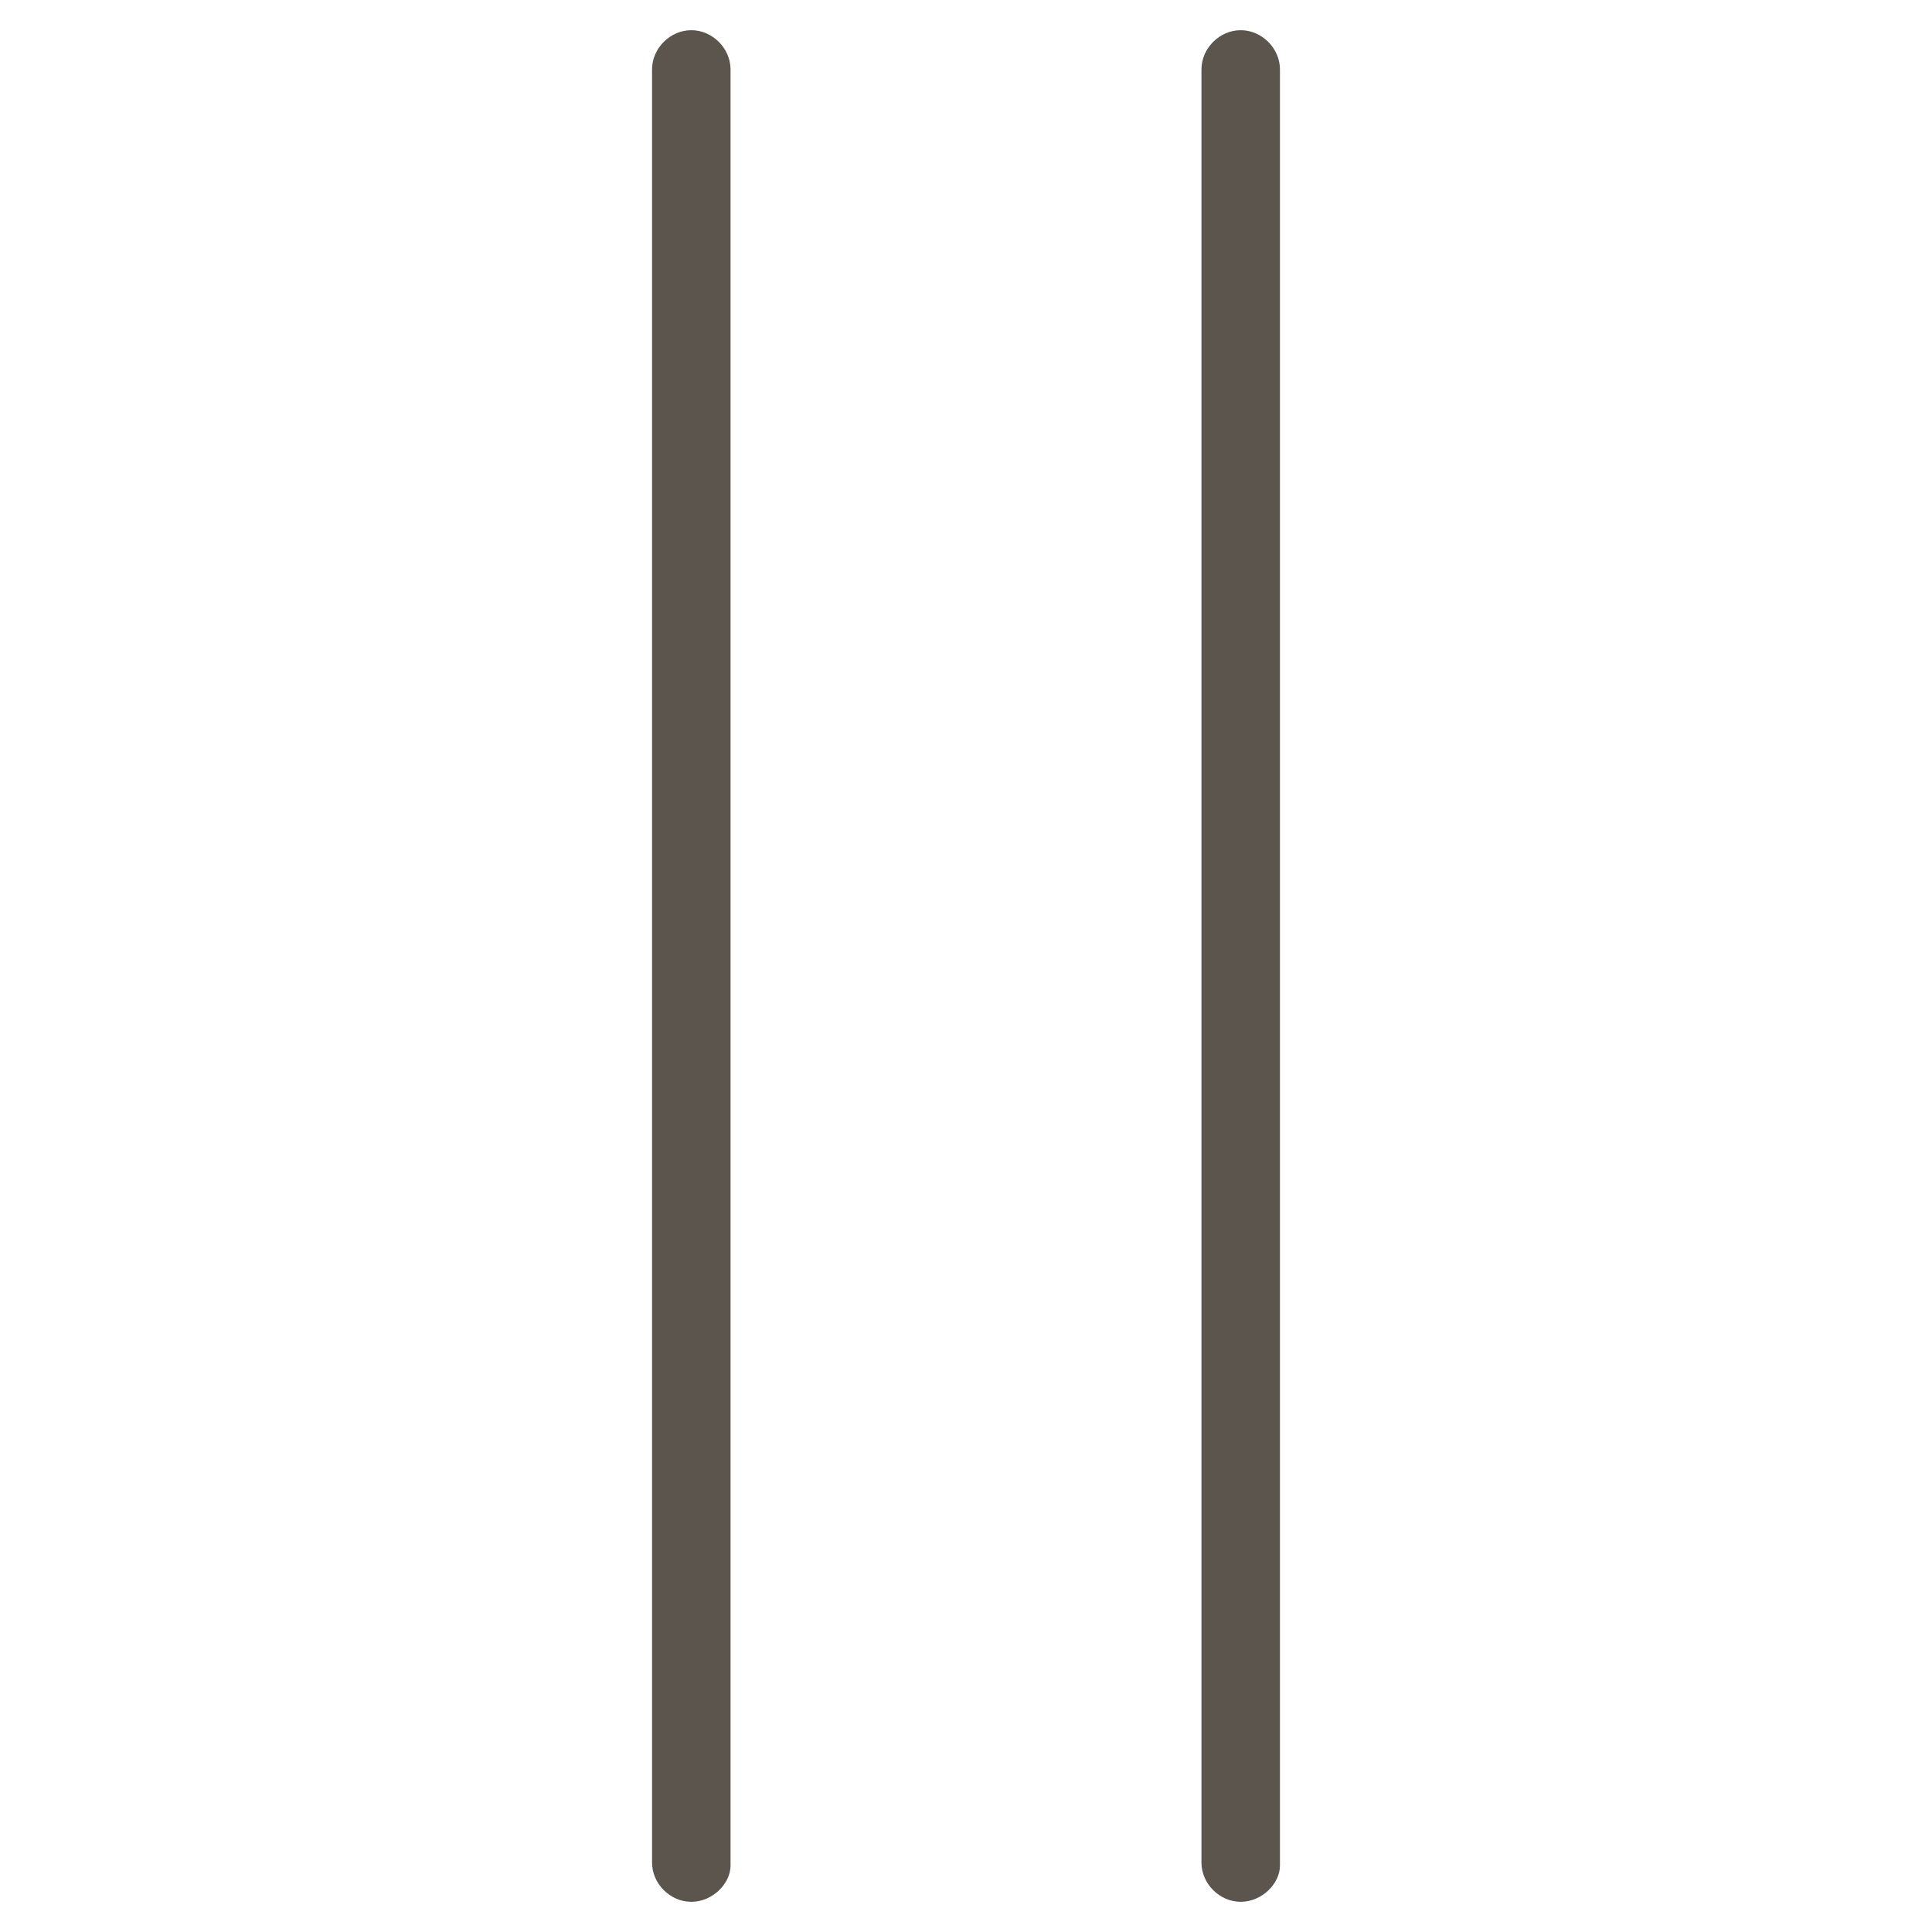 <?xml version="1.0" encoding="utf-8"?>
<!-- Generator: Adobe Illustrator 19.2.1, SVG Export Plug-In . SVG Version: 6.00 Build 0)  -->
<svg version="1.1" id="Layer_1" xmlns="http://www.w3.org/2000/svg" xmlns:xlink="http://www.w3.org/1999/xlink" x="0px" y="0px"
	 viewBox="0 0 64 64" style="enable-background:new 0 0 64 64;" xml:space="preserve">
<style type="text/css">
	.st0{fill:none;}
	.st1{fill:#5B554D;}
</style>
<rect class="st0" width="64" height="64"/>
<g>
	<path class="st1" d="M41.1,63c-0.7,0-1.3-0.6-1.3-1.3V2.3c0-0.7,0.6-1.3,1.3-1.3c0.7,0,1.3,0.6,1.3,1.3v59.5
		C42.4,62.4,41.8,63,41.1,63z M22.9,63c-0.7,0-1.3-0.6-1.3-1.3V2.3c0-0.7,0.6-1.3,1.3-1.3c0.7,0,1.3,0.6,1.3,1.3v59.5
		C24.2,62.4,23.6,63,22.9,63z"/>
</g>
</svg>
